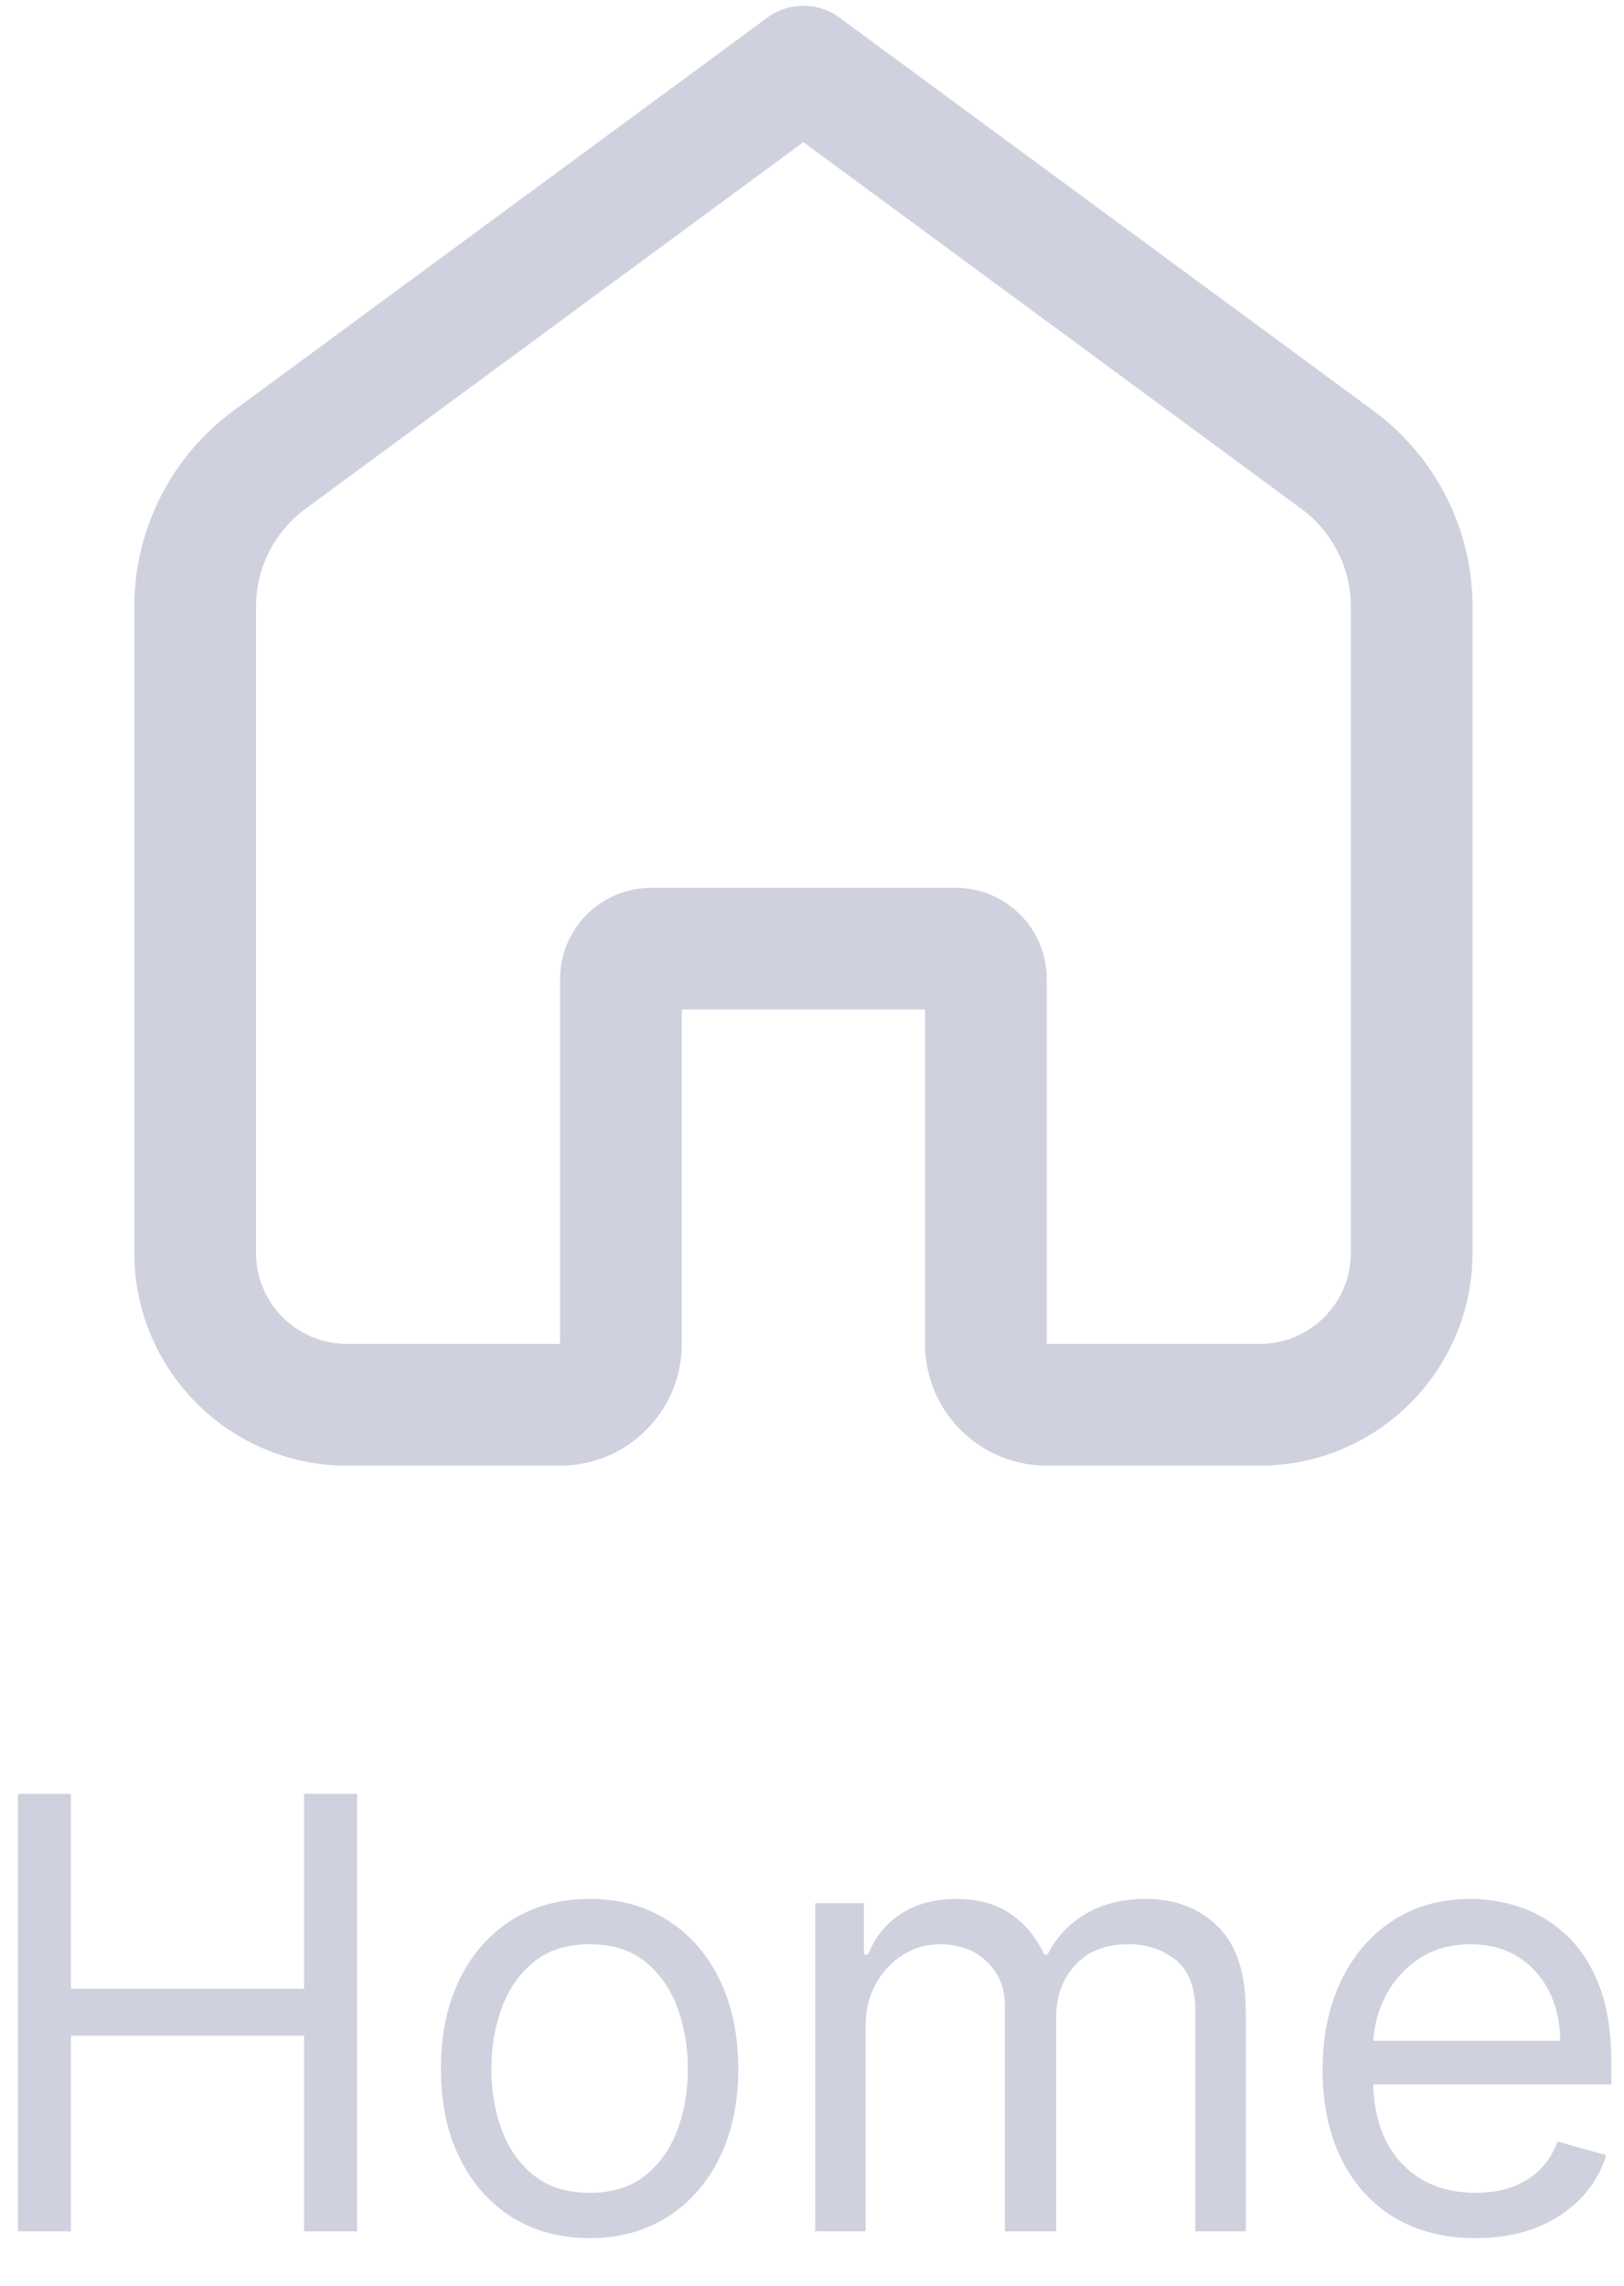 <svg width="27" height="38" viewBox="0 0 27 38" fill="none" xmlns="http://www.w3.org/2000/svg">
<path fill-rule="evenodd" clip-rule="evenodd" d="M13.957 0.293C13.601 0.03 13.114 0.03 12.758 0.293L3.88 6.83C2.844 7.593 2.233 8.802 2.233 10.088V20.827C2.233 22.782 3.818 24.367 5.773 24.367H9.312C10.429 24.367 11.335 23.461 11.335 22.344V16.782H15.38V22.344C15.38 23.461 16.286 24.367 17.403 24.367H20.942C22.897 24.367 24.482 22.782 24.482 20.827V10.088C24.482 8.802 23.871 7.593 22.835 6.83L13.957 0.293ZM5.079 8.459L13.357 2.363L21.636 8.459C22.154 8.84 22.459 9.445 22.459 10.088V20.827C22.459 21.665 21.78 22.344 20.942 22.344H17.403V16.276C17.403 15.439 16.724 14.76 15.886 14.76H10.829C9.991 14.76 9.312 15.439 9.312 16.276V22.344H5.773C4.935 22.344 4.256 21.665 4.256 20.827V10.088C4.256 9.445 4.561 8.84 5.079 8.459Z" fill="#CFD1DE"/>
<path d="M0.298 29.823V37.096H1.179V33.843H5.056V37.096H5.937V29.823H5.056V33.062H1.179V29.823H0.298Z" fill="#CFD1DE"/>
<path fill-rule="evenodd" clip-rule="evenodd" d="M8.506 36.858C8.878 37.092 9.31 37.209 9.802 37.209C10.295 37.209 10.726 37.092 11.095 36.858C11.467 36.623 11.756 36.295 11.962 35.874C12.17 35.453 12.274 34.96 12.274 34.397C12.274 33.829 12.17 33.333 11.962 32.909C11.756 32.485 11.467 32.156 11.095 31.922C10.726 31.687 10.295 31.57 9.802 31.57C9.31 31.57 8.878 31.687 8.506 31.922C8.137 32.156 7.848 32.485 7.64 32.909C7.434 33.333 7.331 33.829 7.331 34.397C7.331 34.96 7.434 35.453 7.64 35.874C7.848 36.295 8.137 36.623 8.506 36.858ZM10.726 36.169C10.484 36.361 10.177 36.456 9.802 36.456C9.428 36.456 9.121 36.361 8.879 36.169C8.638 35.977 8.459 35.725 8.343 35.413C8.227 35.1 8.169 34.761 8.169 34.397C8.169 34.032 8.227 33.693 8.343 33.378C8.459 33.063 8.638 32.808 8.879 32.614C9.121 32.42 9.428 32.323 9.802 32.323C10.177 32.323 10.484 32.42 10.726 32.614C10.967 32.808 11.146 33.063 11.262 33.378C11.378 33.693 11.436 34.032 11.436 34.397C11.436 34.761 11.378 35.1 11.262 35.413C11.146 35.725 10.967 35.977 10.726 36.169Z" fill="#CFD1DE"/>
<path d="M13.553 31.641V37.096H14.391V33.687C14.391 33.419 14.448 33.184 14.562 32.98C14.678 32.774 14.829 32.613 15.016 32.497C15.206 32.381 15.409 32.323 15.627 32.323C15.944 32.323 16.204 32.419 16.405 32.611C16.606 32.8 16.707 33.05 16.707 33.36V37.096H17.559V33.545C17.559 33.192 17.664 32.901 17.875 32.671C18.086 32.439 18.383 32.323 18.766 32.323C19.065 32.323 19.324 32.409 19.544 32.582C19.764 32.755 19.874 33.043 19.874 33.445V37.096H20.712V33.445C20.712 32.804 20.557 32.331 20.247 32.028C19.937 31.723 19.538 31.57 19.05 31.57C18.66 31.57 18.325 31.654 18.046 31.822C17.766 31.988 17.557 32.212 17.417 32.493H17.36C17.225 32.202 17.037 31.976 16.796 31.815C16.556 31.652 16.257 31.57 15.897 31.57C15.542 31.57 15.238 31.652 14.985 31.815C14.731 31.976 14.548 32.202 14.434 32.493H14.363V31.641H13.553Z" fill="#CFD1DE"/>
<path fill-rule="evenodd" clip-rule="evenodd" d="M23.172 36.861C23.553 37.093 24.006 37.209 24.532 37.209C24.901 37.209 25.234 37.153 25.53 37.039C25.826 36.923 26.074 36.762 26.275 36.556C26.477 36.348 26.62 36.106 26.705 35.831L25.895 35.604C25.824 35.794 25.724 35.952 25.593 36.08C25.463 36.206 25.308 36.3 25.128 36.364C24.951 36.426 24.752 36.456 24.532 36.456C24.193 36.456 23.896 36.383 23.64 36.236C23.385 36.087 23.185 35.871 23.04 35.587C22.911 35.327 22.841 35.015 22.829 34.653H26.79V34.297C26.79 33.788 26.723 33.36 26.588 33.012C26.453 32.664 26.272 32.385 26.044 32.174C25.817 31.961 25.565 31.807 25.288 31.712C25.011 31.617 24.731 31.57 24.447 31.57C23.954 31.57 23.523 31.691 23.154 31.932C22.787 32.172 22.5 32.505 22.294 32.934C22.091 33.36 21.989 33.852 21.989 34.411C21.989 34.97 22.091 35.46 22.294 35.881C22.5 36.3 22.793 36.627 23.172 36.861ZM22.831 33.928C22.847 33.675 22.911 33.436 23.023 33.211C23.153 32.948 23.338 32.735 23.58 32.572C23.824 32.406 24.113 32.323 24.447 32.323C24.75 32.323 25.012 32.393 25.235 32.532C25.46 32.672 25.633 32.863 25.753 33.104C25.876 33.346 25.938 33.62 25.938 33.928H22.831Z" fill="#CFD1DE"/>
</svg>

